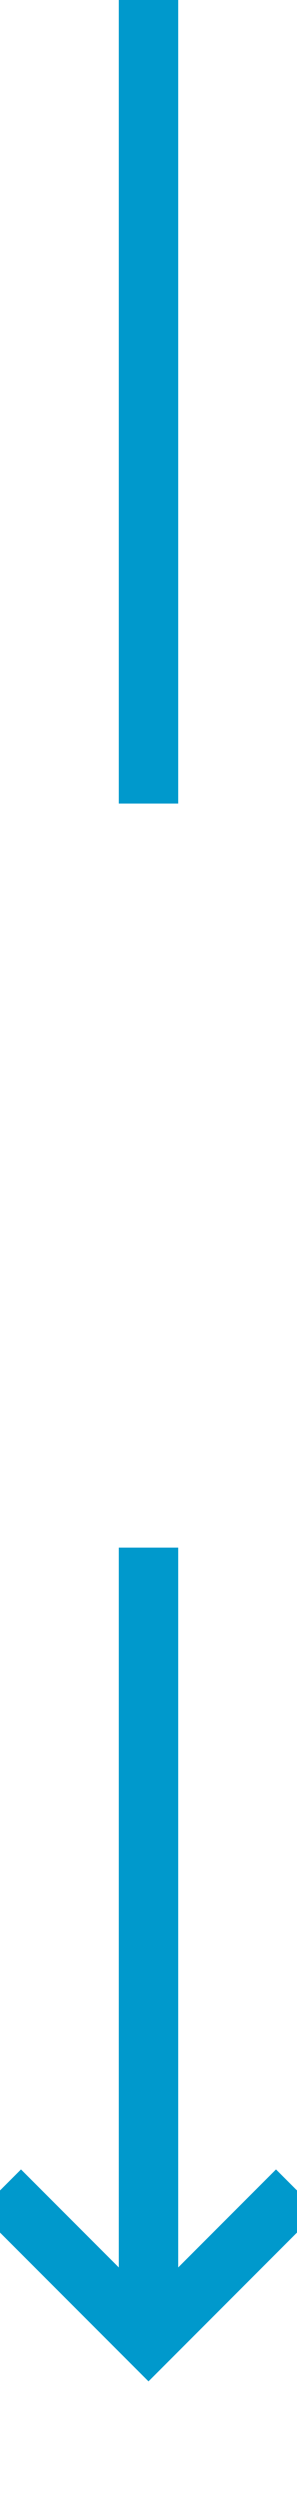 ﻿<?xml version="1.0" encoding="utf-8"?>
<svg version="1.1" xmlns:xlink="http://www.w3.org/1999/xlink" width="10px" height="84px" preserveAspectRatio="xMidYMin meet" viewBox="609 435  8 84" xmlns="http://www.w3.org/2000/svg">
  <defs>
    <mask fill="white" id="clip288">
      <path d="M 598.5 462  L 627.5 462  L 627.5 487  L 598.5 487  Z M 598.5 435  L 627.5 435  L 627.5 524  L 598.5 524  Z " fill-rule="evenodd" />
    </mask>
  </defs>
  <path d="M 613 462  L 613 435  M 613 487  L 613 513  " stroke-width="2" stroke="#0099cc" fill="none" />
  <path d="M 617.293 507.893  L 613 512.186  L 608.707 507.893  L 607.293 509.307  L 612.293 514.307  L 613 515.014  L 613.707 514.307  L 618.707 509.307  L 617.293 507.893  Z " fill-rule="nonzero" fill="#0099cc" stroke="none" mask="url(#clip288)" />
</svg>